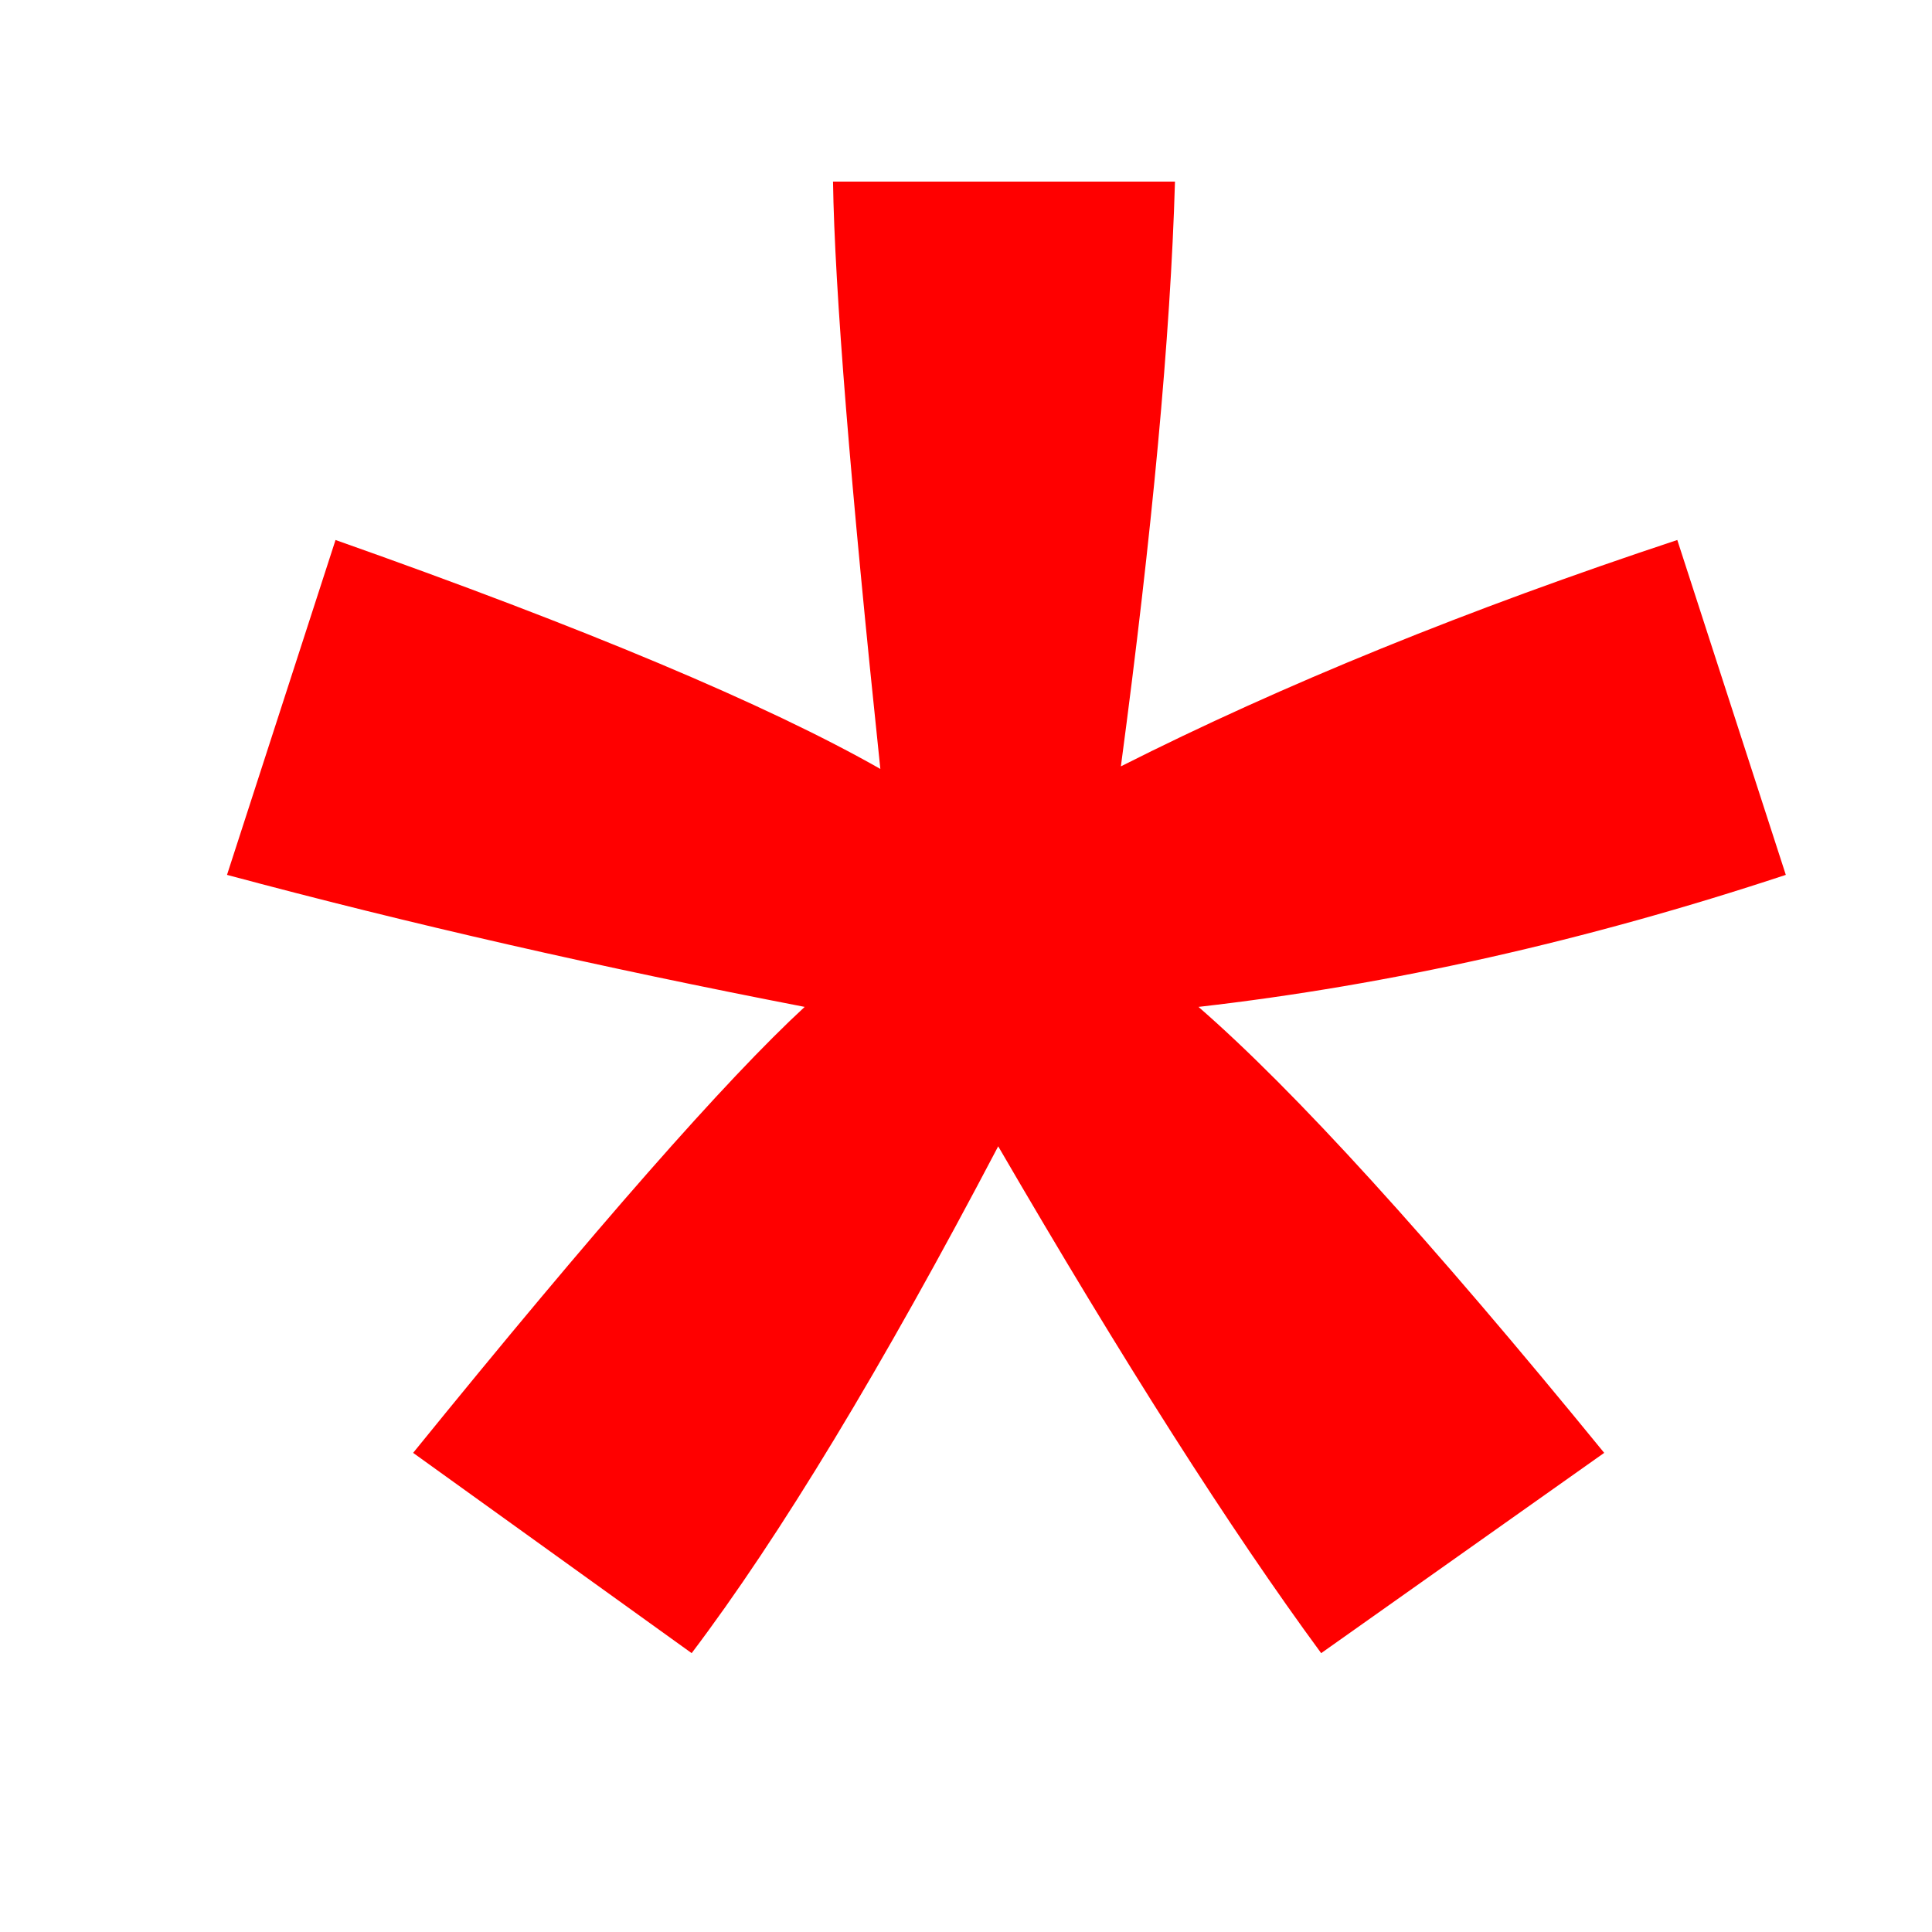 <svg width="6" height="6" viewBox="0 0 6 6" fill="none" xmlns="http://www.w3.org/2000/svg">
<path d="M0.705 2.717L1.042 1.677C1.818 1.951 2.382 2.188 2.734 2.388C2.641 1.504 2.592 0.896 2.587 0.564H3.649C3.635 1.047 3.578 1.653 3.481 2.38C3.984 2.126 4.56 1.892 5.209 1.677L5.546 2.717C4.926 2.922 4.318 3.059 3.722 3.127C4.02 3.386 4.44 3.848 4.982 4.512L4.103 5.134C3.82 4.749 3.486 4.224 3.1 3.56C2.739 4.248 2.421 4.773 2.148 5.134L1.283 4.512C1.85 3.813 2.255 3.352 2.499 3.127C1.869 3.005 1.271 2.869 0.705 2.717Z" fill="#FF0000"/>
</svg>
